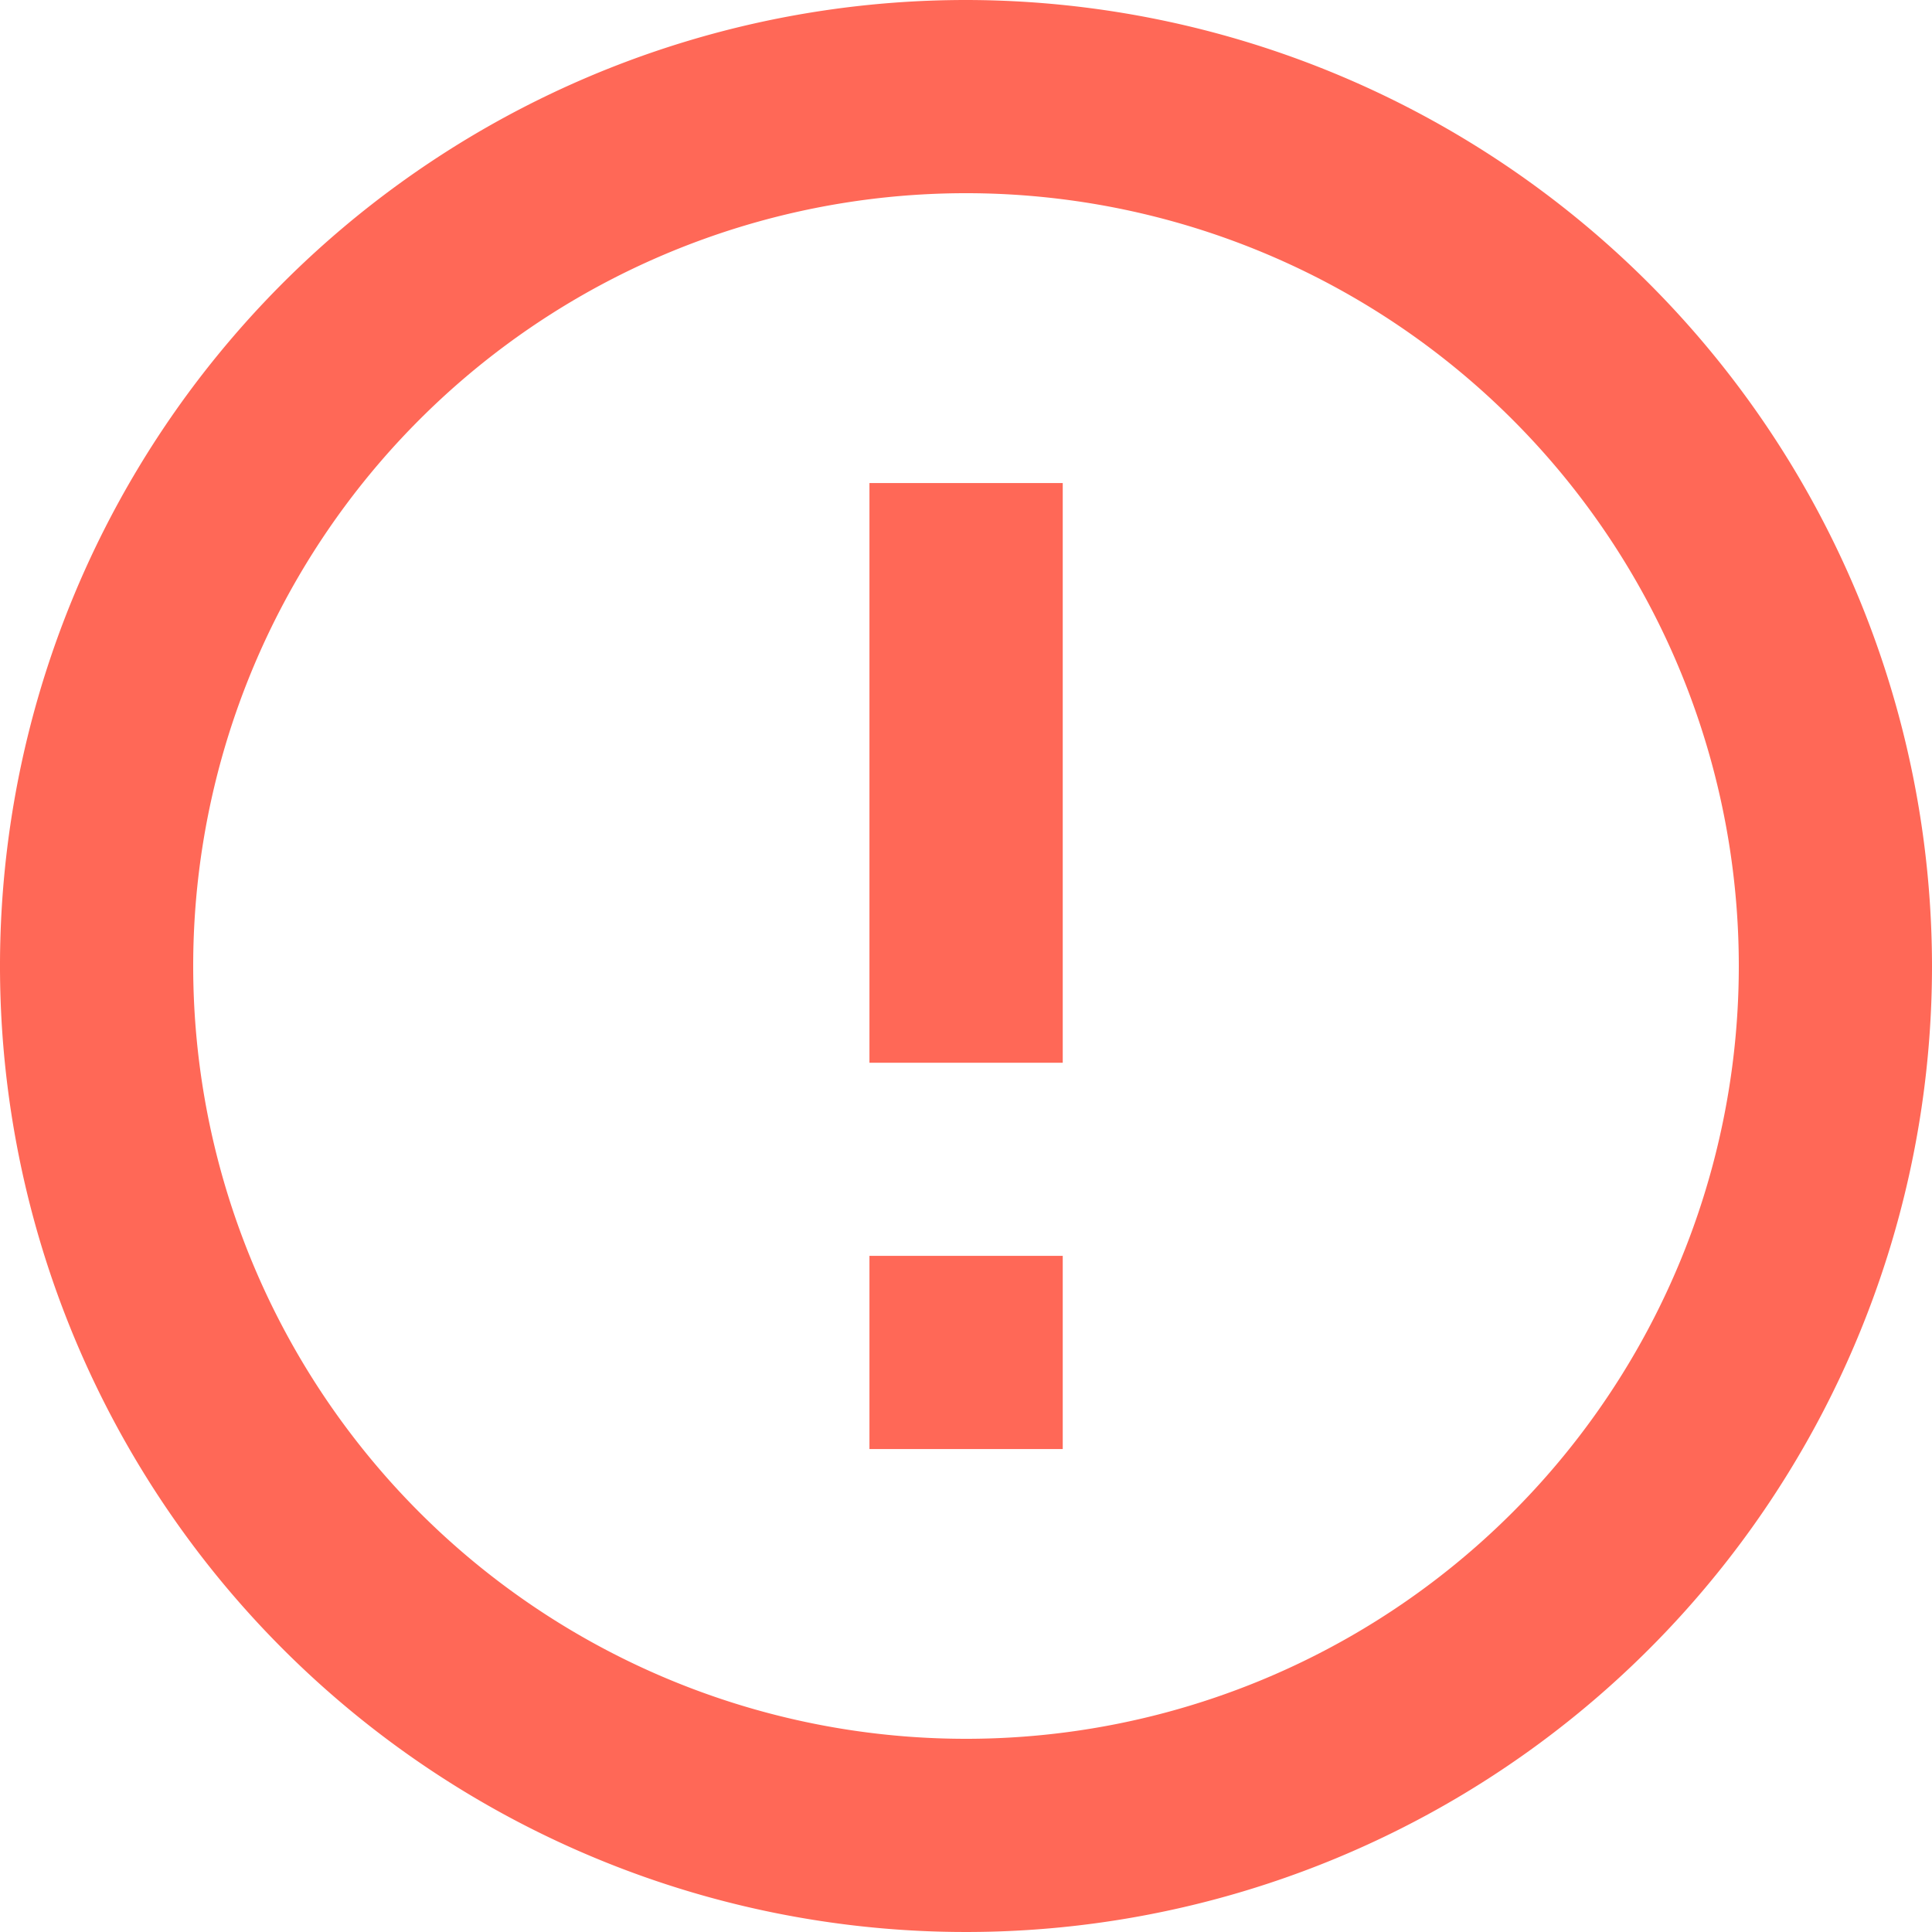 <svg xmlns="http://www.w3.org/2000/svg" width="21.27" height="21.27" viewBox="0 0 21.27 21.27"><defs><style>.a{fill:#ff6857;}</style></defs><path class="a" d="M11.572,15.826H13.7v2.127H11.572V15.826m0-8.508H13.7V13.7H11.572V7.318M12.635,2A10.635,10.635,0,1,0,23.27,12.635,10.646,10.646,0,0,0,12.635,2m0,19.143a8.508,8.508,0,1,1,8.508-8.508,8.508,8.508,0,0,1-8.508,8.508Z" transform="translate(-2 -2)"/></svg>